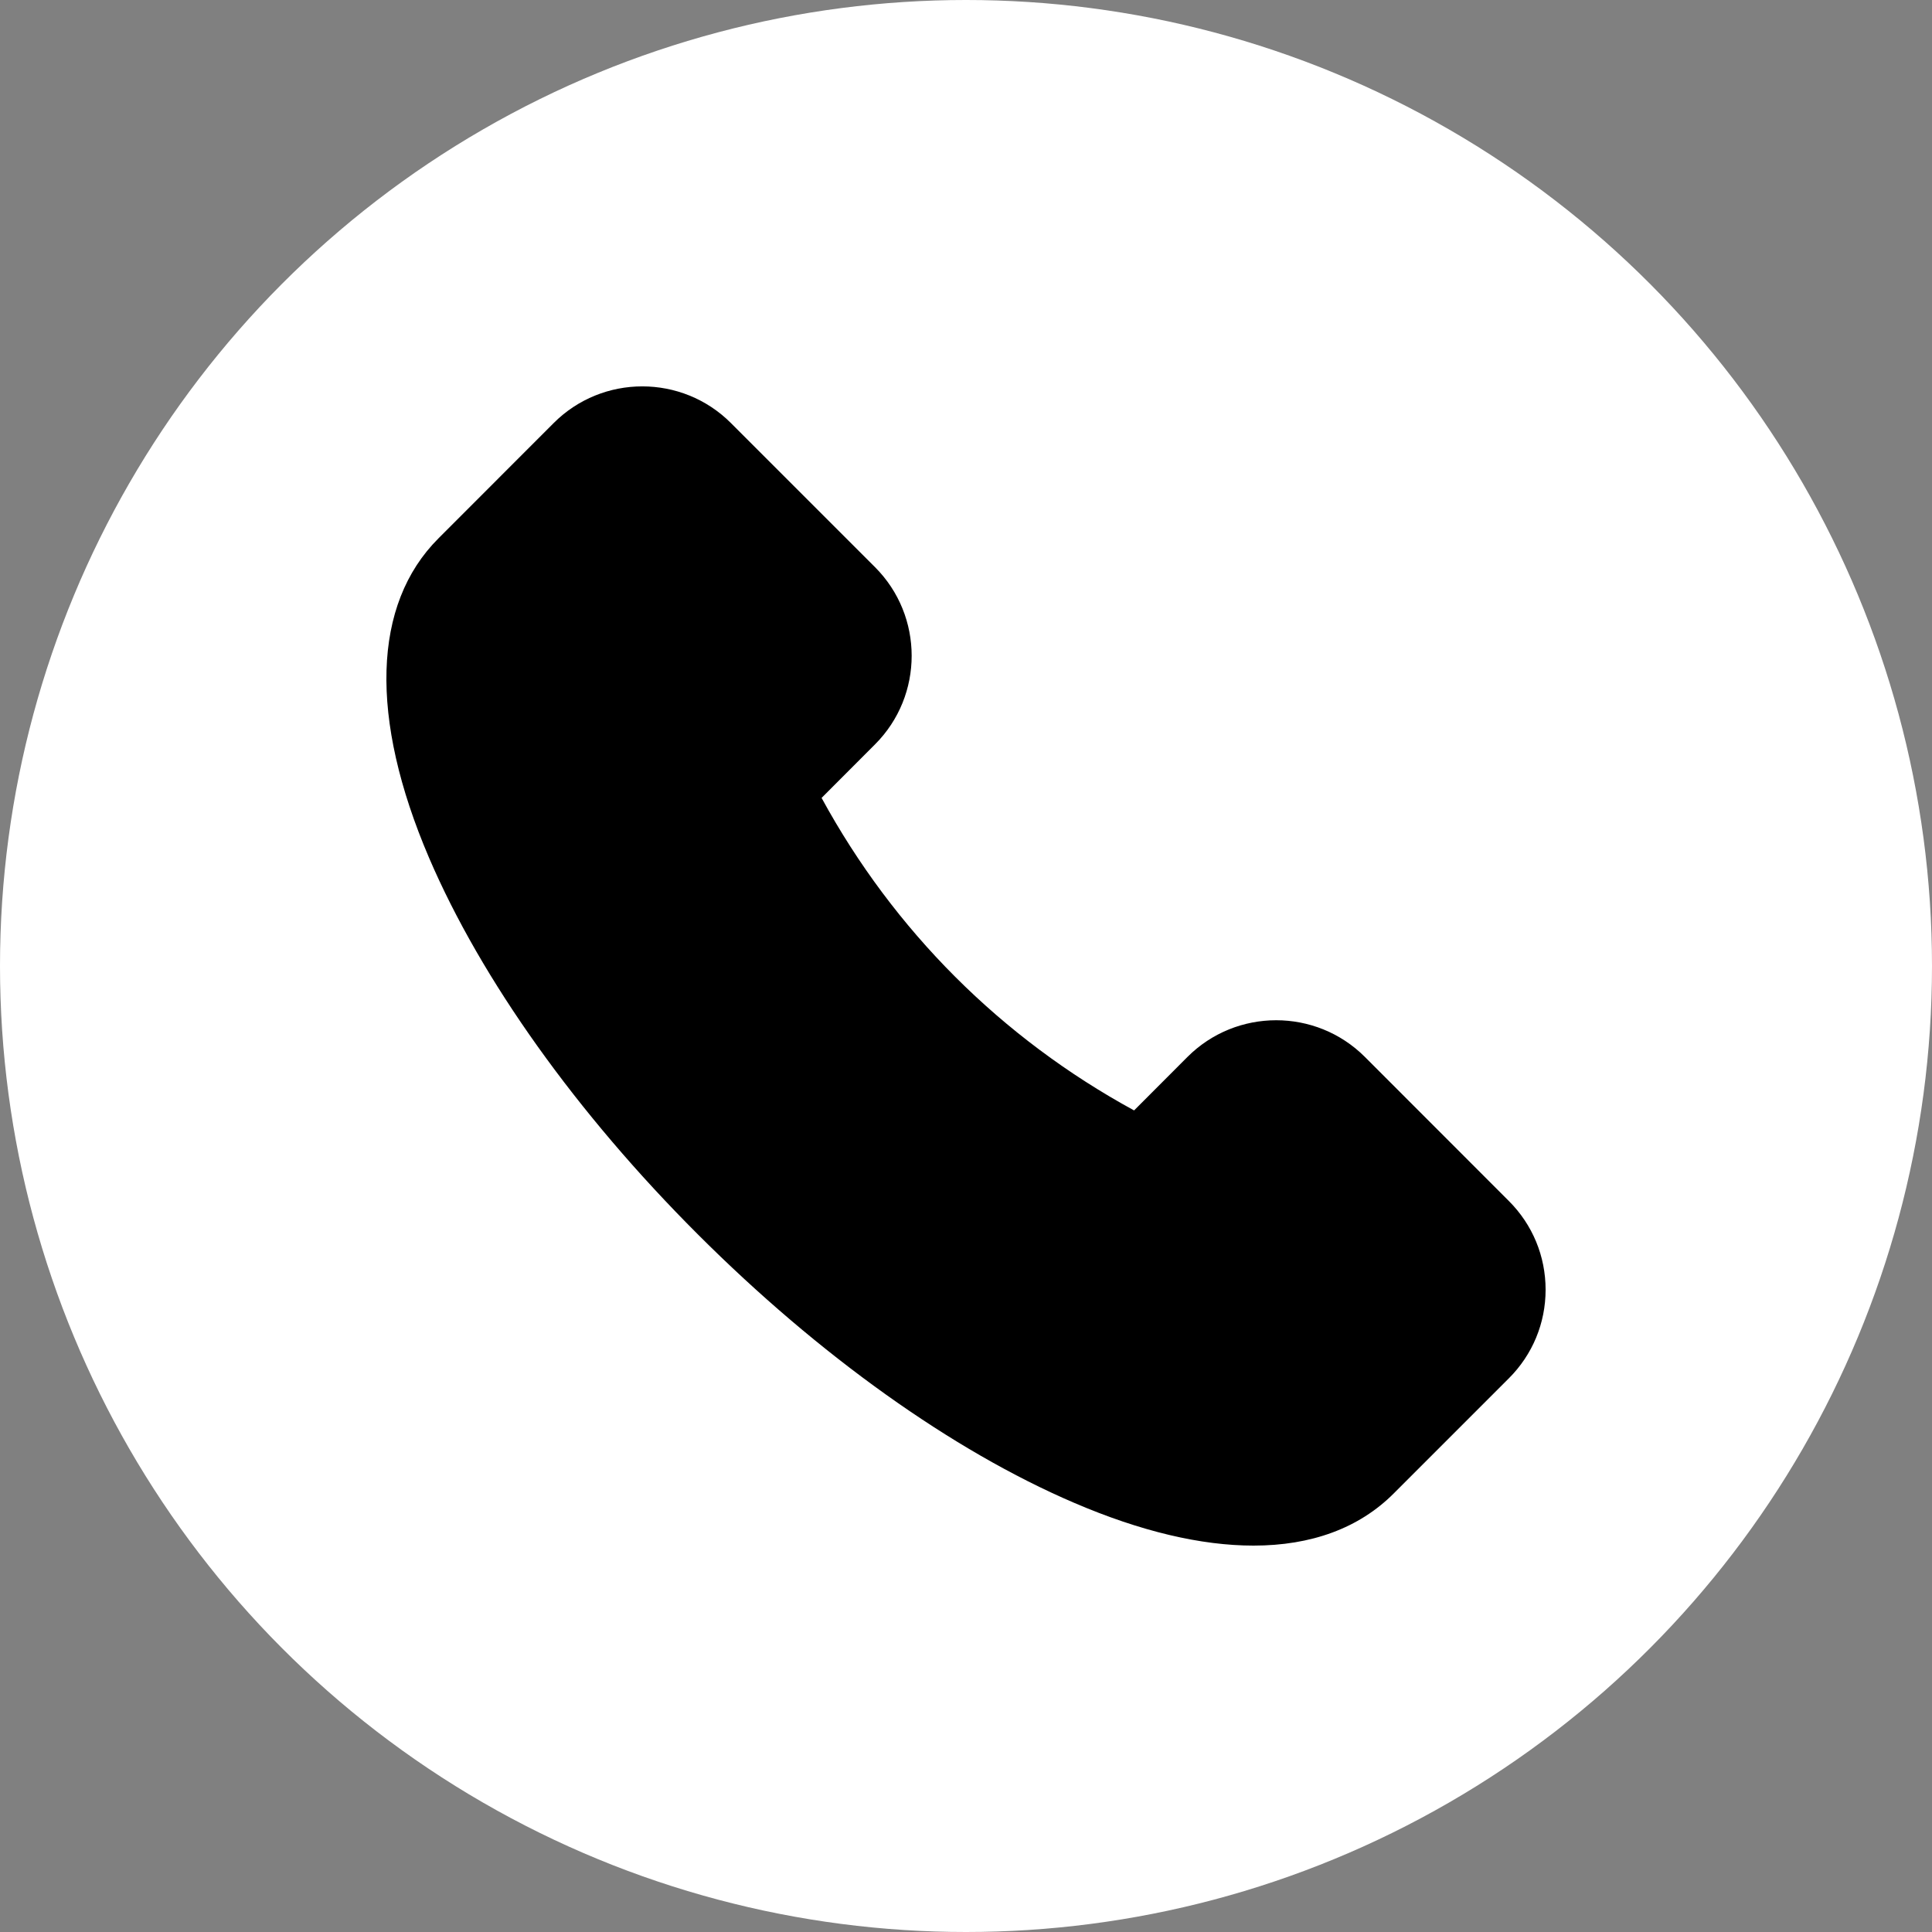 <svg width="20" height="20" viewBox="0 0 20 20" fill="none" xmlns="http://www.w3.org/2000/svg">
<rect x="0" y="0" width="20" height="20" fill="#808080" stroke="none"/>
<circle cx="10" cy="10" r="10" fill="white"/>
<path d="M14.129 10.941C13.623 10.435 12.799 10.435 12.293 10.941L11.74 11.495C10.366 10.746 9.254 9.634 8.505 8.26L9.058 7.706C9.564 7.2 9.564 6.377 9.058 5.871L7.567 4.38C7.061 3.873 6.237 3.873 5.731 4.38L4.539 5.573C3.855 6.256 3.821 7.431 4.442 8.881C4.982 10.14 5.969 11.524 7.223 12.777C8.476 14.03 9.86 15.018 11.119 15.557C11.808 15.853 12.434 16 12.976 16C13.574 16 14.068 15.82 14.427 15.461L15.62 14.268C15.865 14.023 16 13.697 16 13.351C16 13.004 15.865 12.678 15.62 12.433L14.129 10.941ZM13.486 14.521C13.291 14.716 16.248 13.649 15.2 13.2C14.093 12.726 13.211 11.2 12.518 12.598C11.382 11.461 9.533 11.319 9.058 10.212C8.609 9.163 8.205 6.995 8.4 6.8L6.649 5.343L8.095 6.789L7.402 7.482C7.089 7.795 7.013 8.27 7.214 8.664C8.125 10.45 9.55 11.875 11.336 12.786C11.73 12.987 12.205 12.911 12.518 12.598L13.2 14L14.656 13.351L13.486 14.521Z" fill="black"/>
</svg>

